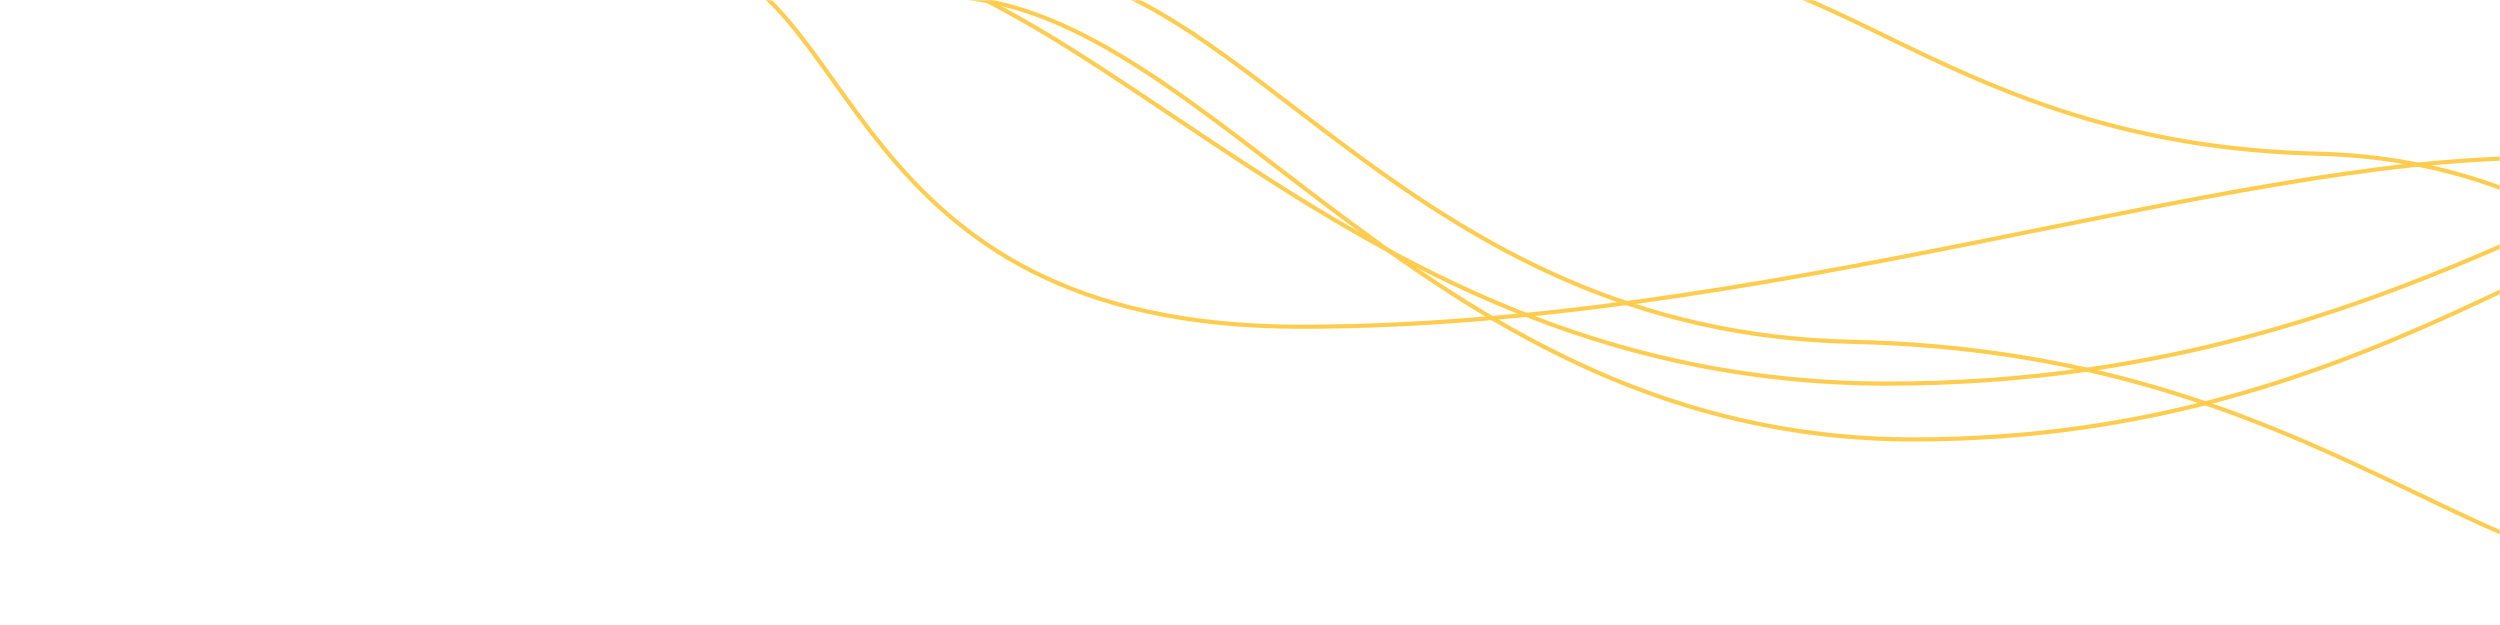 <svg xmlns="http://www.w3.org/2000/svg" version="1.1" xmlns:xlink="http://www.w3.org/1999/xlink" xmlns:svgjs="http://svgjs.com/svgjs" width="1200" height="300" preserveAspectRatio="none" viewBox="0 0 1200 300"><g mask="url(&quot;#SvgjsMask1025&quot;)" fill="none"><path d="M1425.86 40.13C1291.01 41.45 1166.45 184.16 906.01 184.13 645.56 184.1 526.2-21.36 386.15-25.24" stroke="rgba(255, 204, 78, 1)" stroke-width="2"></path><path d="M1381.27 75.92C1260.74 77.29 1150.65 210.99 918.4 210.92 686.15 210.85 582.77 3.34 455.53-1.66" stroke="rgba(255, 204, 78, 1)" stroke-width="2"></path><path d="M1288.09 278.08C1184.34 276.97 1101.6 168.69 889.05 164.08 676.5 159.47 599.34-11.51 490.01-15.59" stroke="rgba(255, 204, 78, 1)" stroke-width="2"></path><path d="M1216.77 75.83C1067.15 76.02 847.45 156.97 623.79 156.83 400.13 156.69 413.38-13.63 327.3-20.19" stroke="rgba(255, 204, 78, 1)" stroke-width="2"></path><path d="M1419.89 217.77C1335.11 214.26 1276.84 77.64 1112.52 73.77 948.2 69.9 885.16-14.51 805.15-15.4" stroke="rgba(255, 204, 78, 1)" stroke-width="2"></path></g><defs><mask id="SvgjsMask1025"><rect width="1200" height="300" fill="#ffffff"></rect></mask></defs></svg>